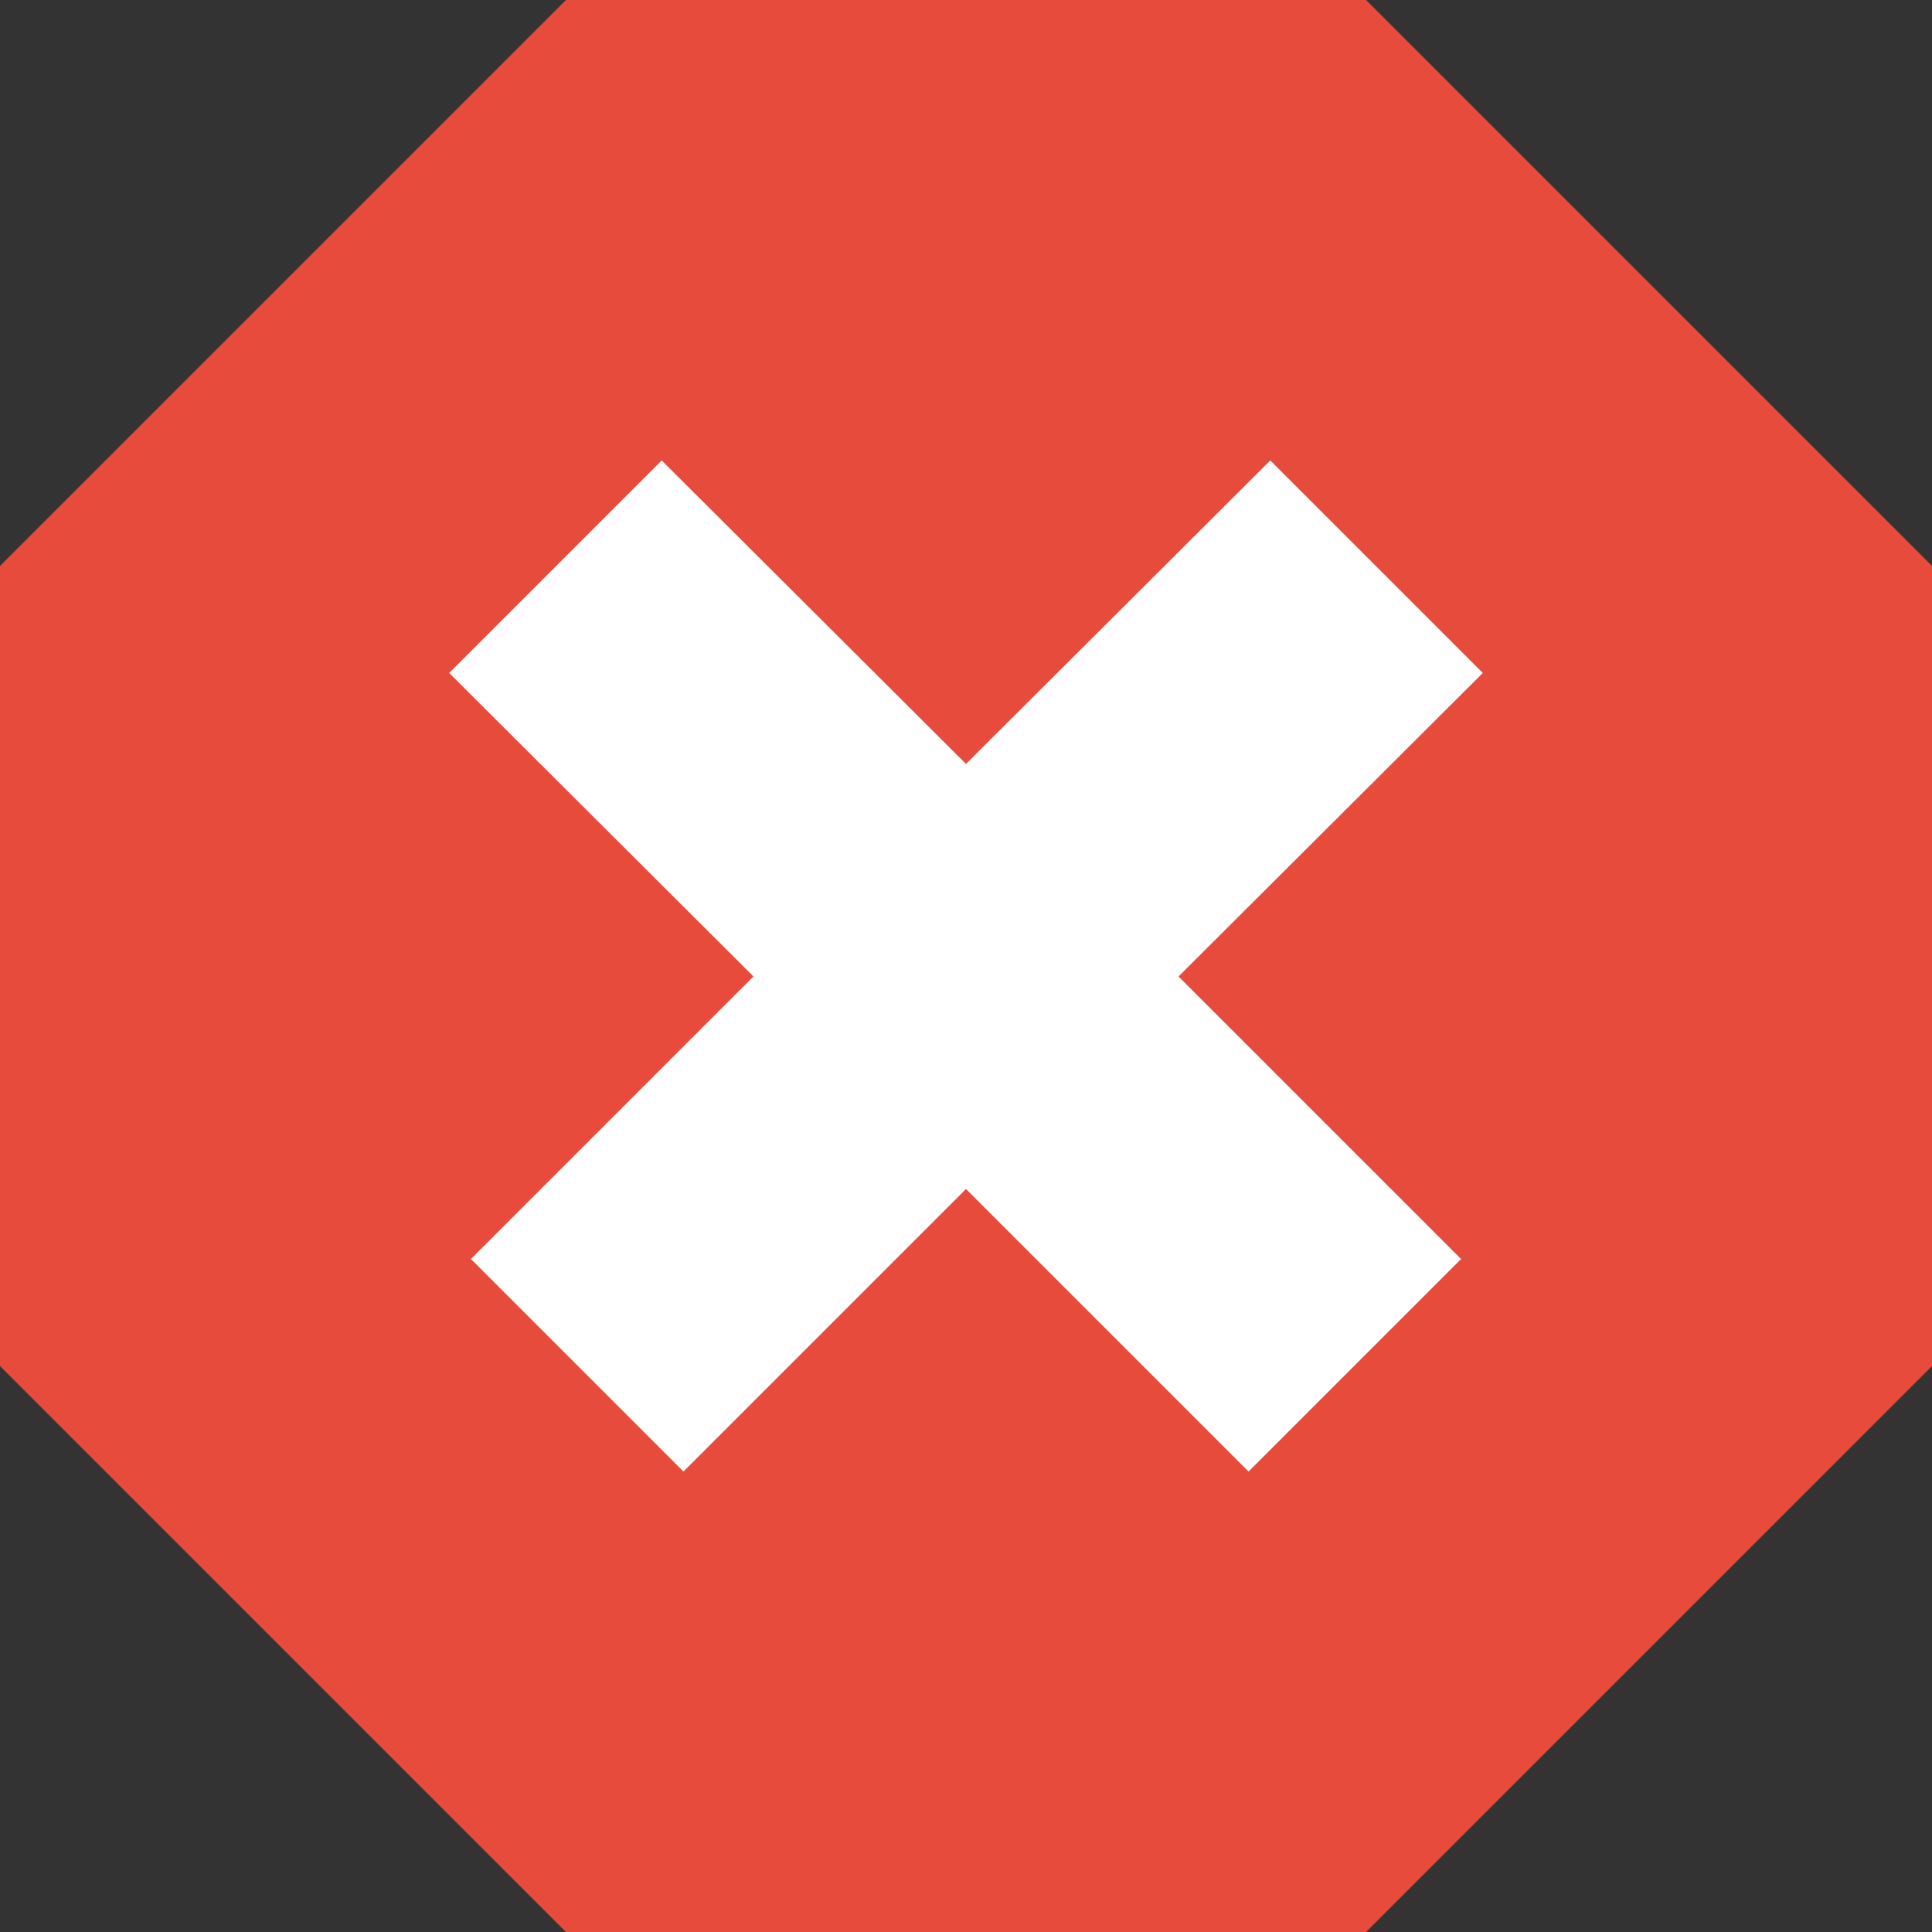 <?xml version="1.0" encoding="utf-8"?>
<!-- Generator: Adobe Illustrator 19.0.0, SVG Export Plug-In . SVG Version: 6.00 Build 0)  -->
<svg version="1.1" id="Laag_1" xmlns="http://www.w3.org/2000/svg" xmlns:xlink="http://www.w3.org/1999/xlink" x="0px" y="0px"
	 viewBox="0 0 240 240" style="enable-background:new 0 0 240 240;" xml:space="preserve">
<rect x="0" y="0" width="240" height="240" fill="#333333" stroke="none"/>
<style type="text/css">
	.st0{fill:#E74B3C;}
	.st1{fill:#FFFFFF;}
</style>
<polygon id="XMLID_199_" class="st0" points="70.3,240 0,169.7 0,70.3 70.3,0 169.7,0 240,70.3 240,169.7 169.7,240 "/>
<polygon id="XMLID_198_" class="st1" points="184.2,83.6 157.8,57.2 120,94.9 82.2,57.2 55.8,83.6 93.6,121.3 58.5,156.4 
	84.9,182.8 120,147.7 155.1,182.8 181.5,156.4 146.4,121.3 "/>
</svg>
